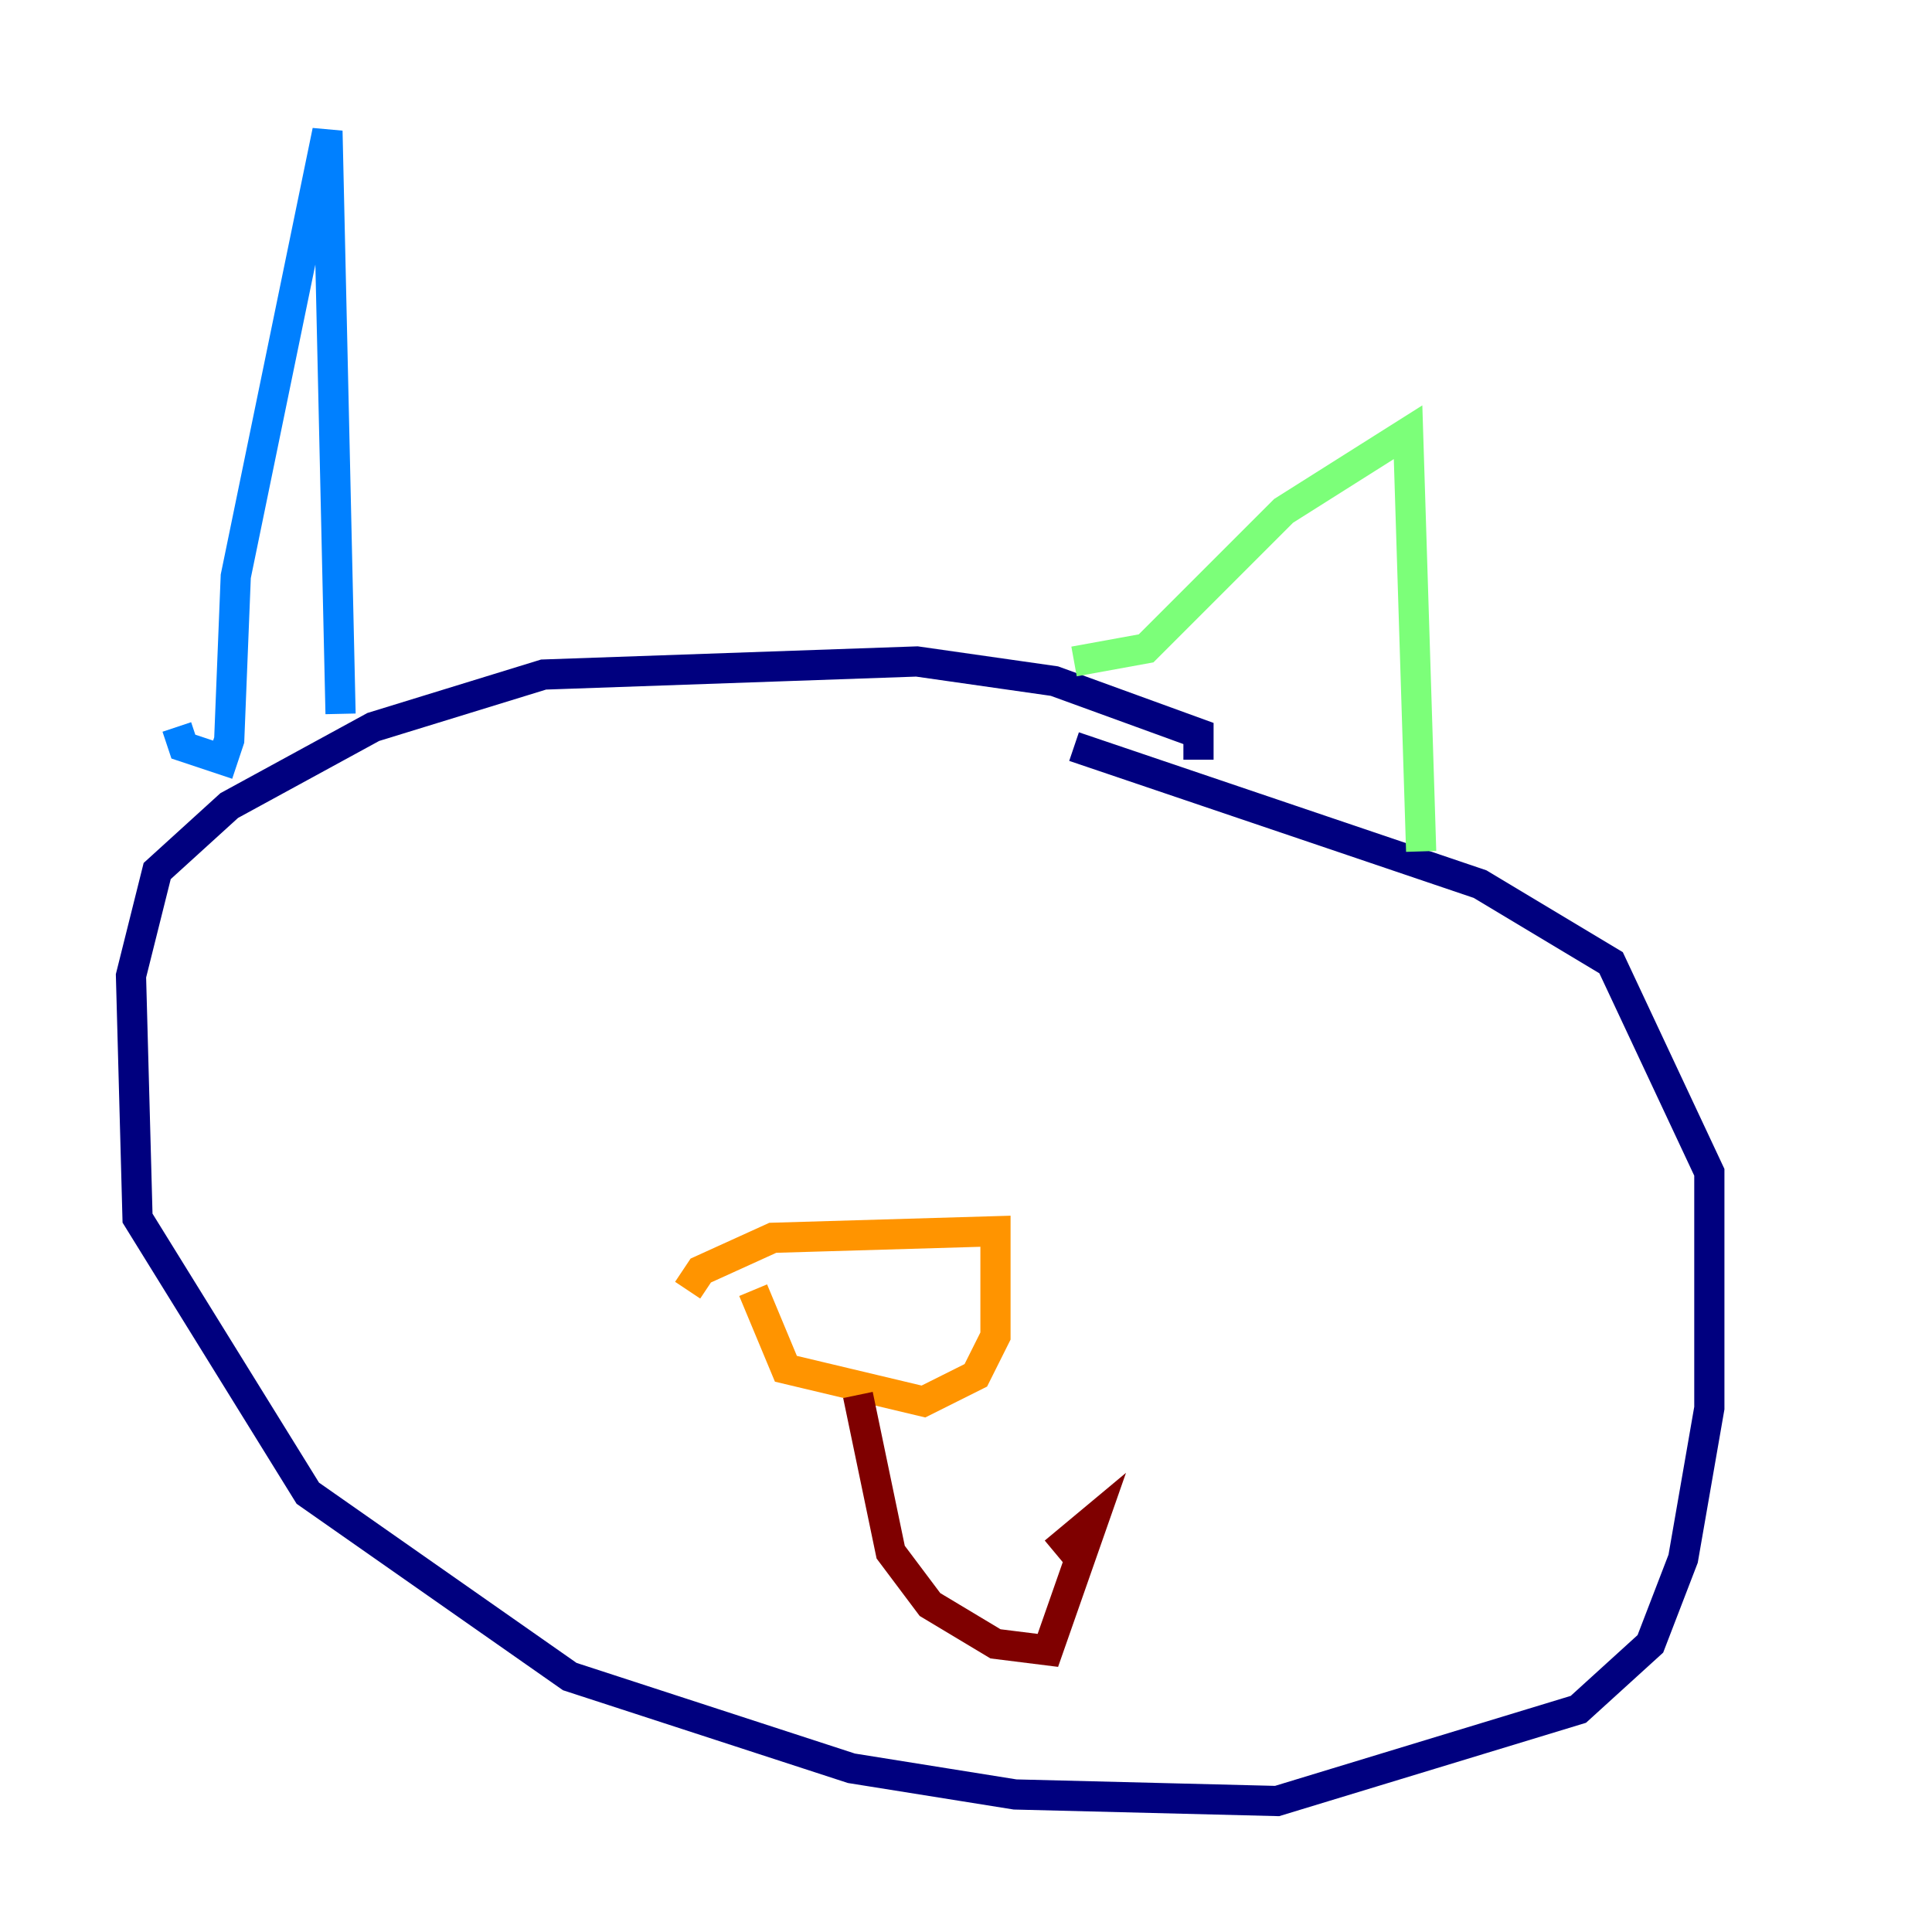 <?xml version="1.0" encoding="utf-8" ?>
<svg baseProfile="tiny" height="128" version="1.2" viewBox="0,0,128,128" width="128" xmlns="http://www.w3.org/2000/svg" xmlns:ev="http://www.w3.org/2001/xml-events" xmlns:xlink="http://www.w3.org/1999/xlink"><defs /><polyline fill="none" points="79.403,50.332 79.403,48.597 69.858,45.125 60.746,43.824 36.014,44.691 24.732,48.163 15.186,53.37 10.414,57.709 8.678,64.651 9.112,80.705 20.393,98.929 37.749,111.078 56.407,117.153 67.254,118.888 84.61,119.322 104.57,113.248 109.342,108.909 111.512,103.268 113.248,93.288 113.248,77.668 106.739,63.783 98.061,58.576 71.159,49.464" stroke="#00007f" stroke-width="2" /><polyline fill="none" points="11.715,48.163 12.149,49.464 14.752,50.332 15.186,49.031 15.62,38.183 21.695,8.678 22.563,47.295" stroke="#0080ff" stroke-width="2" /><polyline fill="none" points="71.159,43.824 75.932,42.956 85.044,33.844 93.288,28.637 94.156,56.407" stroke="#7cff79" stroke-width="2" /><polyline fill="none" points="45.559,85.478 46.427,84.176 51.2,82.007 65.953,81.573 65.953,88.515 64.651,91.119 61.18,92.854 52.068,90.685 49.898,85.478" stroke="#ff9400" stroke-width="2" /><polyline fill="none" points="56.841,92.42 59.01,102.834 61.614,106.305 65.953,108.909 69.424,109.342 72.461,100.664 69.858,102.834" stroke="#7f0000" stroke-width="2" /></svg>